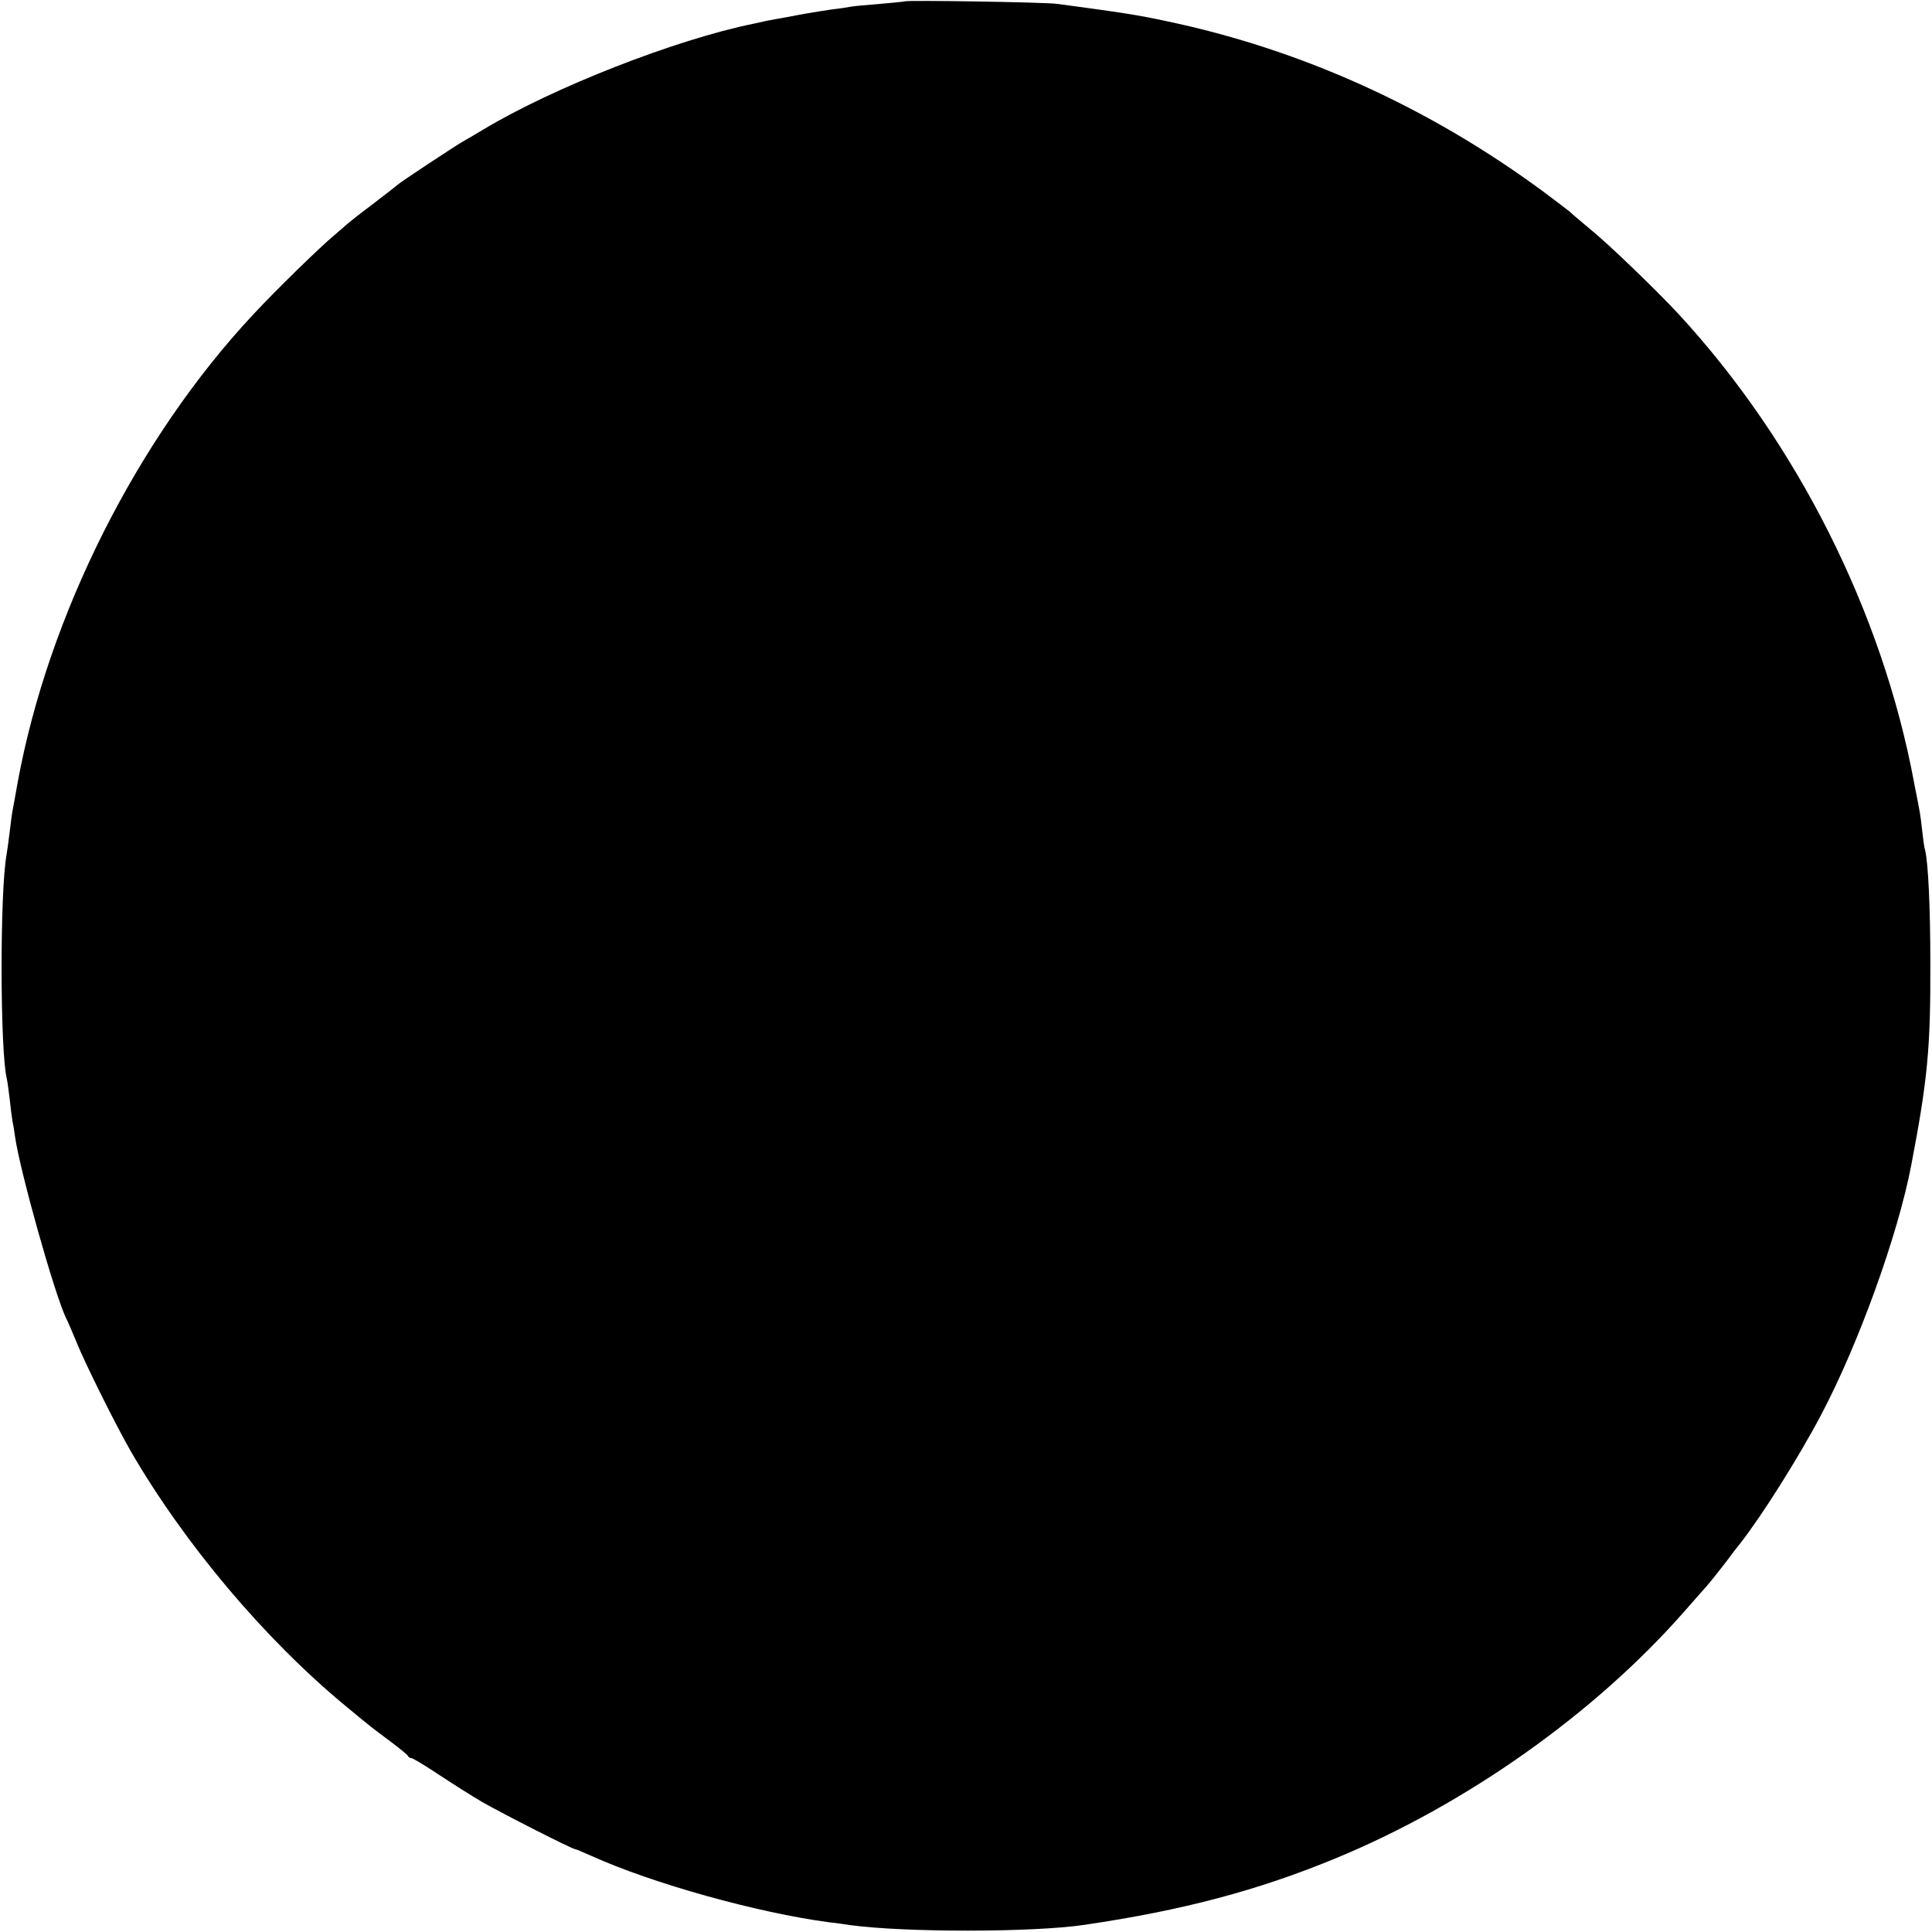 <?xml version="1.0" standalone="no"?>
<!DOCTYPE svg PUBLIC "-//W3C//DTD SVG 20010904//EN"
 "http://www.w3.org/TR/2001/REC-SVG-20010904/DTD/svg10.dtd">
<svg version="1.0" xmlns="http://www.w3.org/2000/svg"
 width="700pt" height="700pt" viewBox="0 0 700 700"
 preserveAspectRatio="xMidYMid meet">
<g transform="translate(0,700) scale(0.1,-0.1)"
fill="#000000" stroke="none">
<path d="M3278 6995 c-2 -1 -42 -5 -89 -9 -47 -4 -95 -8 -105 -10 -10 -2 -41
-7 -69 -10 -27 -4 -72 -11 -100 -16 -27 -5 -63 -12 -80 -15 -16 -3 -41 -7 -55
-10 -14 -3 -36 -8 -50 -11 -281 -57 -726 -231 -980 -384 -30 -18 -64 -38 -75
-44 -26 -15 -228 -148 -235 -156 -3 -3 -43 -34 -90 -70 -47 -35 -87 -67 -90
-70 -3 -3 -23 -20 -45 -39 -58 -48 -219 -206 -299 -292 -419 -449 -741 -1089
-852 -1694 -9 -49 -17 -97 -19 -105 -2 -9 -6 -43 -10 -75 -4 -33 -9 -69 -11
-80 -25 -135 -24 -718 1 -815 2 -8 6 -40 10 -71 3 -31 8 -67 10 -80 3 -13 7
-38 9 -54 17 -124 143 -572 185 -660 6 -11 22 -49 37 -85 32 -80 142 -300 196
-395 195 -337 486 -683 780 -926 99 -82 96 -79 163 -129 33 -25 62 -48 63 -52
2 -5 8 -8 13 -8 4 0 48 -26 96 -58 48 -32 121 -78 160 -101 73 -42 327 -171
337 -171 3 0 29 -11 58 -24 224 -101 601 -206 863 -241 22 -2 56 -7 75 -10
197 -27 662 -27 850 1 354 52 629 125 907 240 476 196 943 527 1268 898 33 38
67 76 75 85 13 14 67 82 92 116 4 6 18 24 31 40 80 102 212 311 296 470 134
254 277 648 326 904 59 309 70 422 69 731 0 208 -8 365 -19 410 -3 8 -7 38
-10 66 -3 28 -7 59 -9 70 -2 10 -11 60 -21 109 -115 618 -426 1235 -855 1699
-78 84 -252 252 -320 307 -36 30 -67 56 -70 60 -3 3 -48 37 -100 76 -414 305
-878 515 -1367 617 -97 21 -161 31 -393 62 -45 6 -546 14 -552 9z"/>
</g>
</svg>
